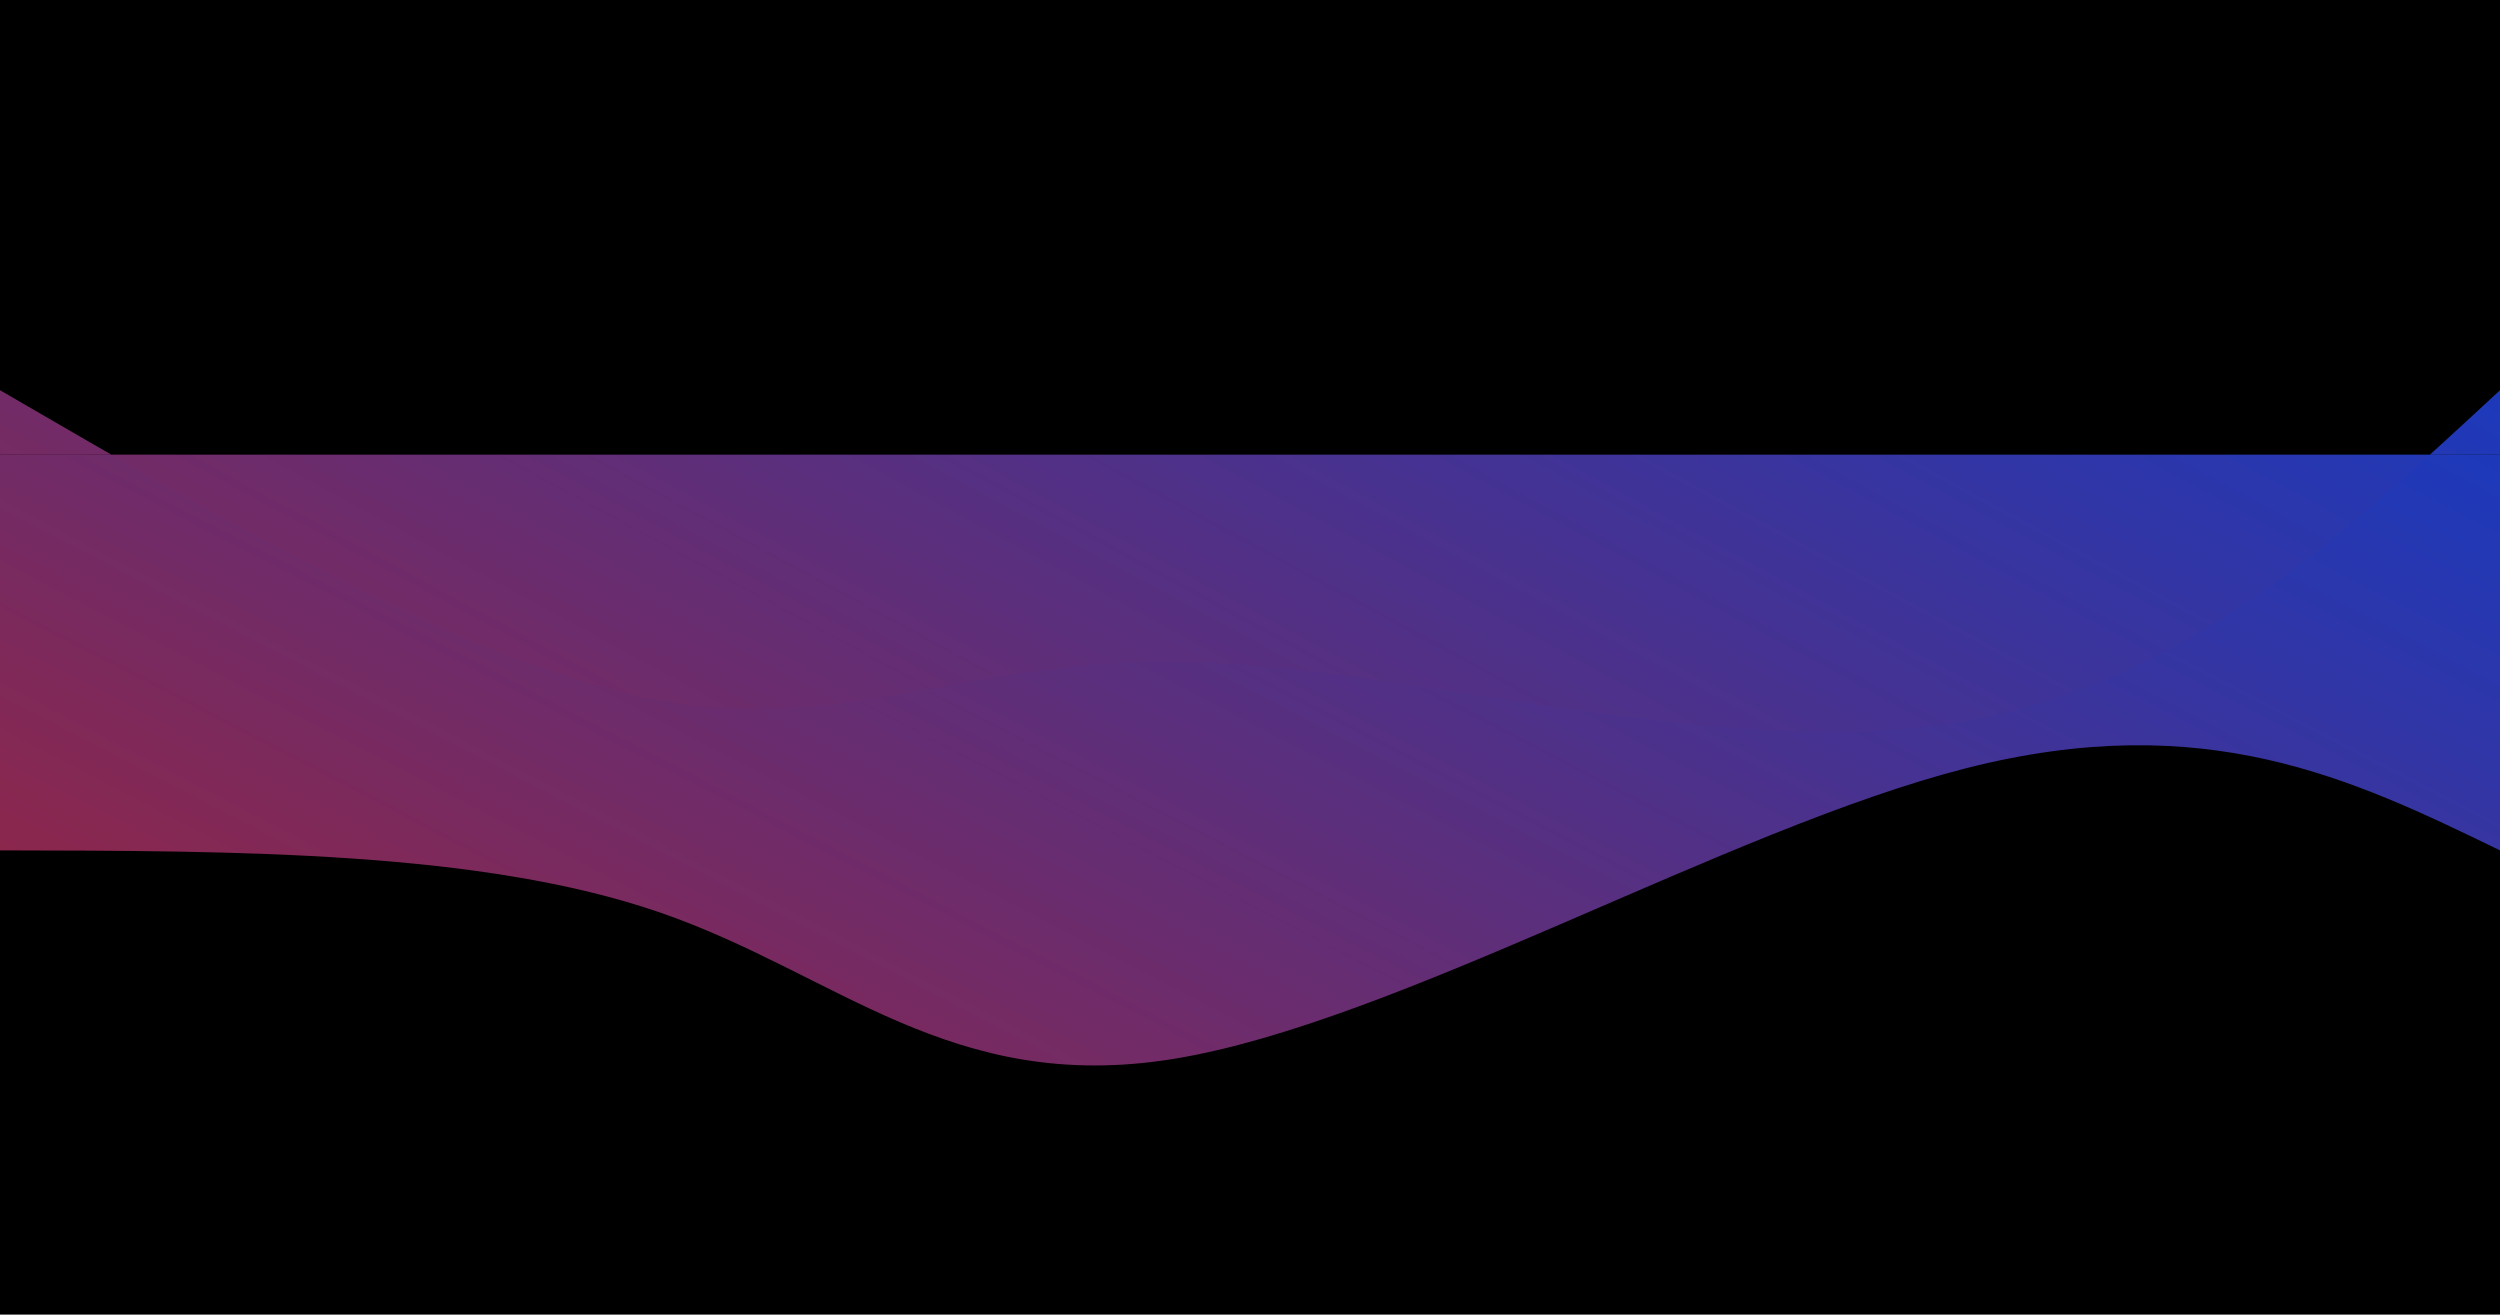 <svg style="object-fit:cover" id="my-svg" version="1" baseProfile="full" width="100%" height="100%" viewBox="0 0 1858 977" xmlns="http://www.w3.org/2000/svg"><rect width="1858" height="977" fill="#000"/><defs><linearGradient id="linear-gradient" x1="0" x2="1" y1="0" y2="1"><stop offset="0%" stop-color="#c81d1190"/><stop offset="100%" stop-color="#1c39bb90"/></linearGradient></defs><path transform="scale(1, -1)" style="transform-origin:center" d="M 0,977 V 0,683 C 179.048,682.679 358.095,682.357 490,637 C 621.905,591.643 706.667,501.25 872,528 C 1037.333,554.75 1283.238,698.643 1461,744 C 1638.762,789.357 1748.381,736.179 1858,683 C 1858,683 1858,977 1858,977 Z" stroke="none" stroke-width="0" fill="url(#linear-gradient)" class="transition-all duration-300 ease-in-out delay-150"/><defs><linearGradient id="linear-gradient" x1="0" x2="1" y1="0" y2="1"><stop offset="0%" stop-color="#c81d11ff"/><stop offset="100%" stop-color="#1c39bbff"/></linearGradient></defs><path transform="scale(1, -1)" style="transform-origin:center" d="M 0,977 V 0,1025 C 178.512,921.214 357.024,817.429 494,794 C 630.976,770.571 726.417,827.5 886,823 C 1045.583,818.5 1269.31,752.571 1442,776 C 1614.69,799.429 1736.345,912.214 1858,1025 C 1858,1025 1858,977 1858,977 Z" stroke="none" stroke-width="0" fill="url(#linear-gradient)" class="transition-all duration-300 ease-in-out delay-150"/></svg>